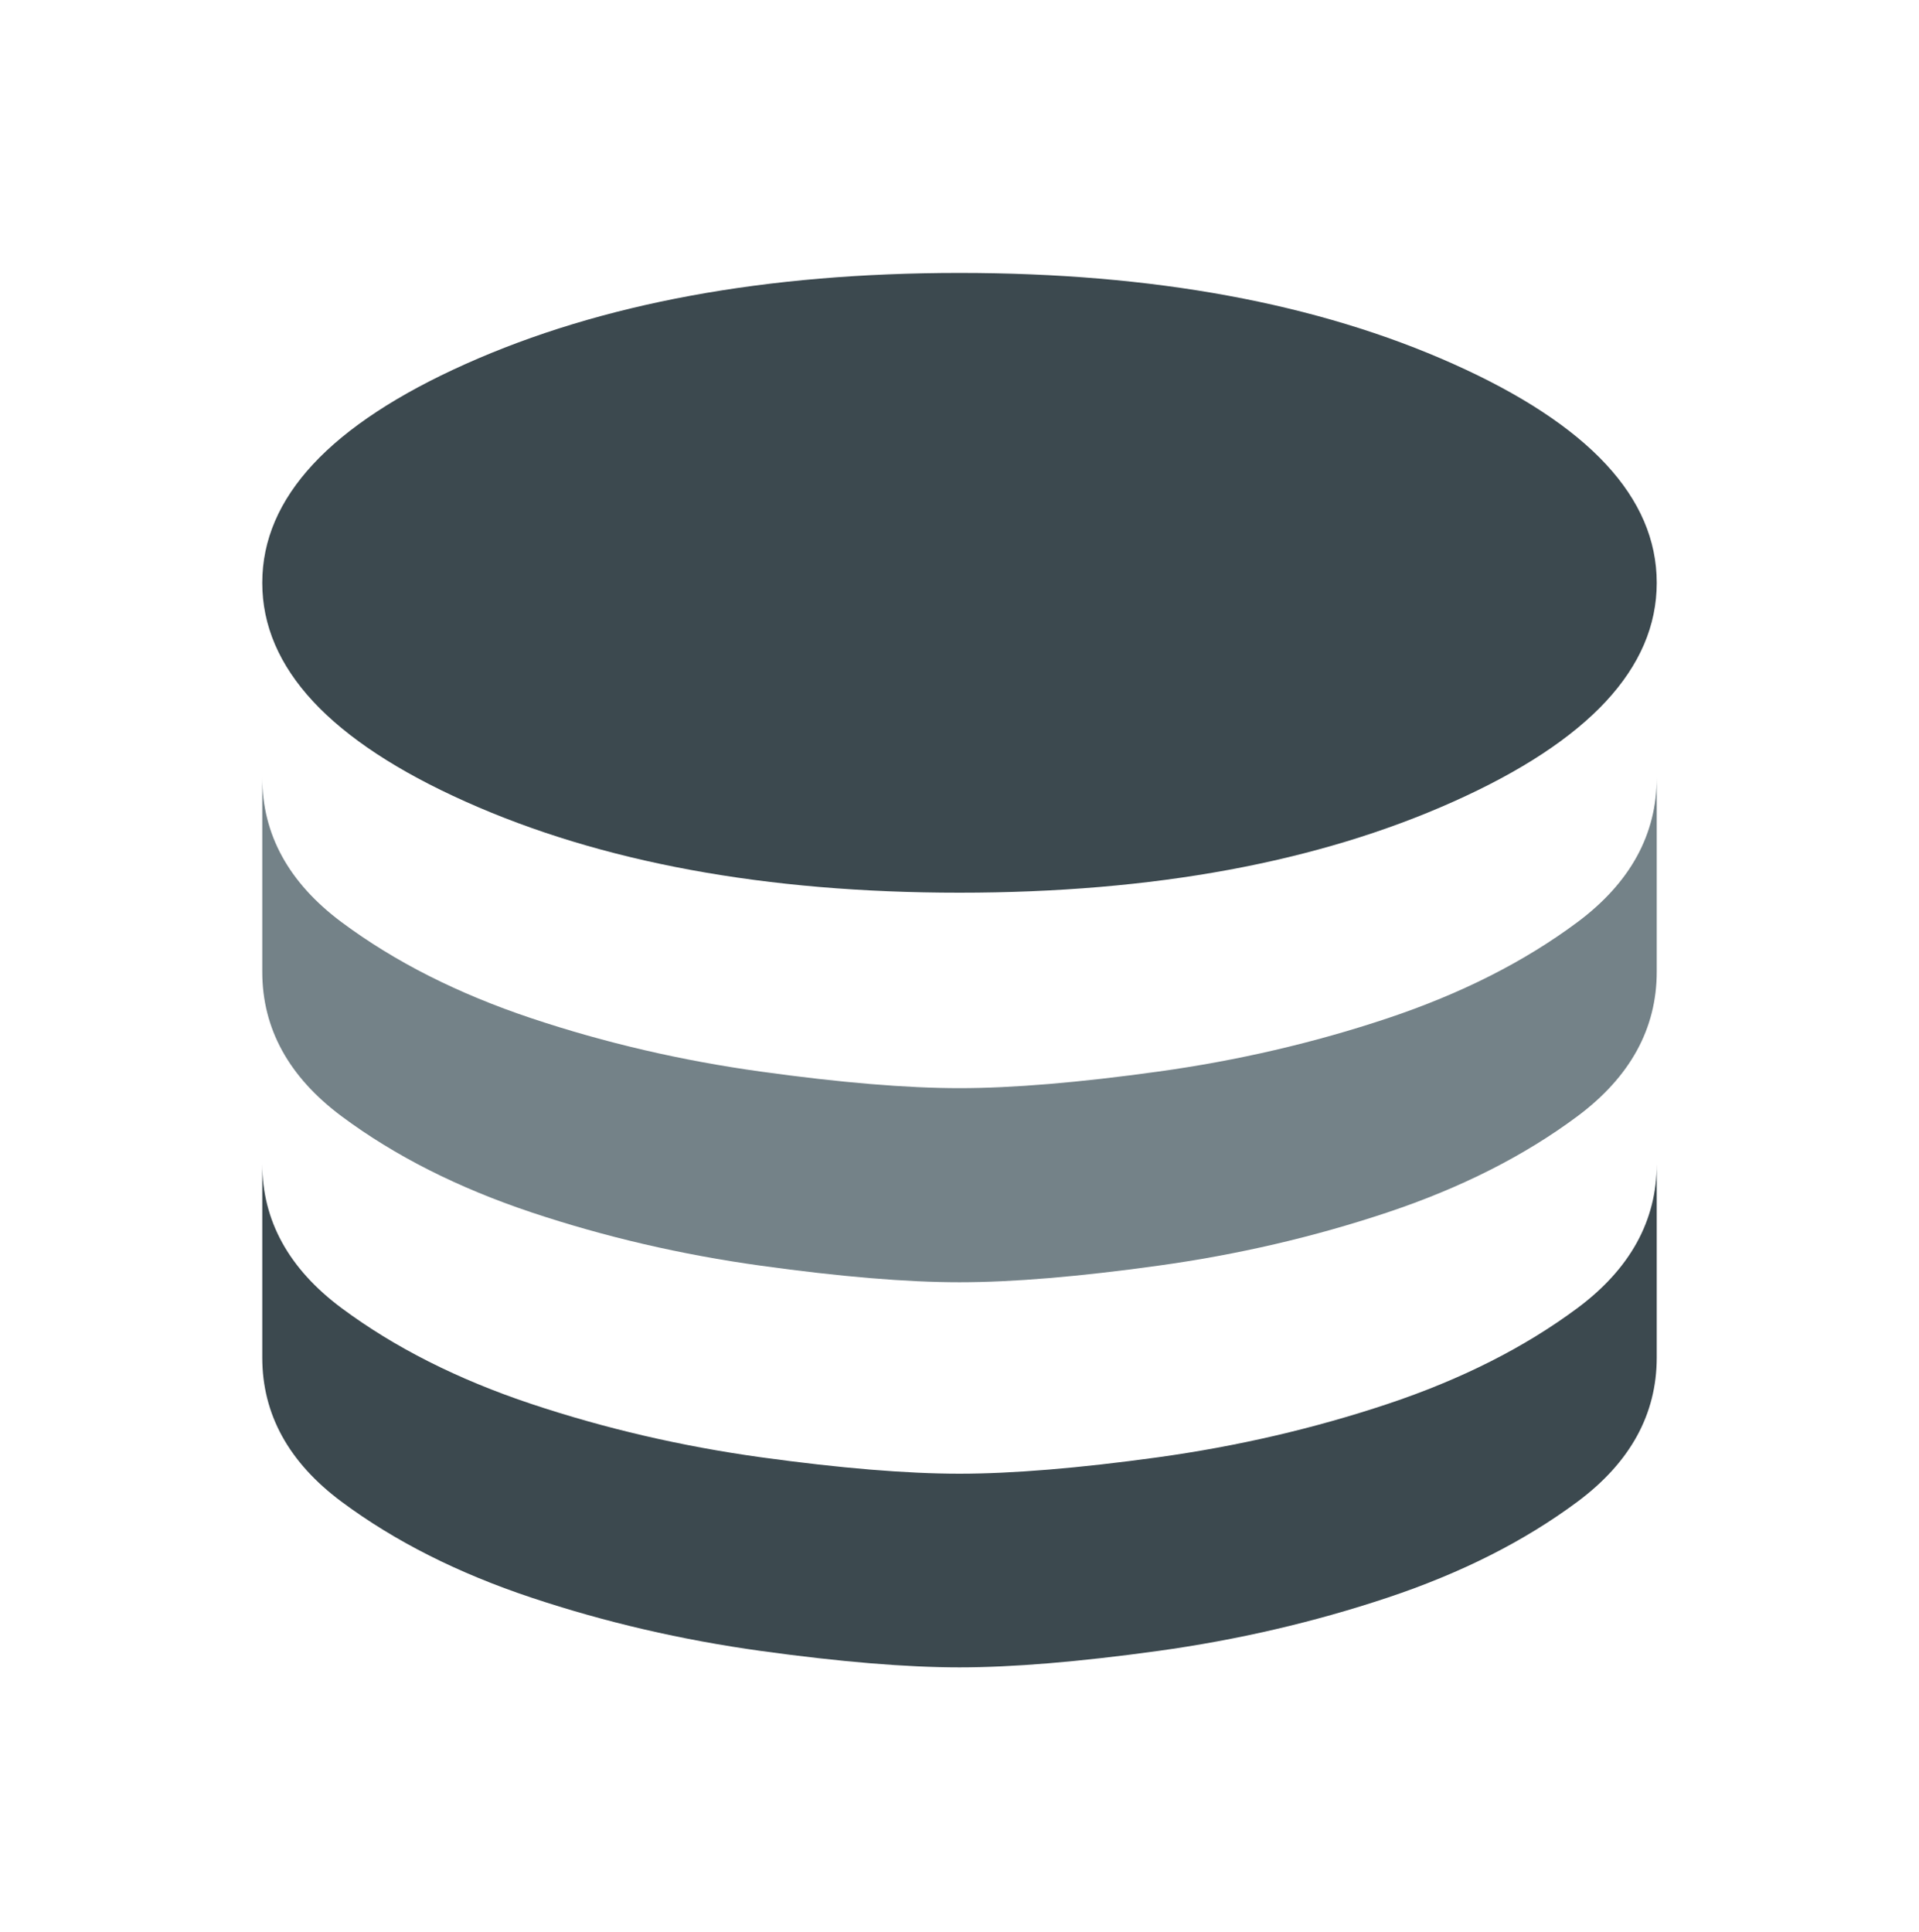 <svg width="150" height="151" viewBox="0 0 150 151" fill="none" xmlns="http://www.w3.org/2000/svg">
<path opacity="0.8" d="M75 85.058C79.138 85.058 84.309 84.627 90.514 83.766C96.723 82.908 102.704 81.518 108.457 79.596C114.21 77.675 119.155 75.172 123.293 72.089C127.431 69.002 129.5 65.234 129.5 60.783V75.955C129.5 80.406 127.431 84.174 123.293 87.261C119.155 90.344 114.21 92.847 108.457 94.769C102.704 96.69 96.723 98.08 90.514 98.938C84.309 99.8 79.138 100.231 75 100.231C70.862 100.231 65.691 99.8 59.486 98.938C53.277 98.08 47.296 96.69 41.543 94.769C35.79 92.847 30.845 90.344 26.707 87.261C22.569 84.174 20.5 80.406 20.5 75.955V60.783C20.5 65.234 22.569 69.002 26.707 72.089C30.845 75.172 35.79 77.675 41.543 79.596C47.296 81.518 53.277 82.908 59.486 83.766C65.691 84.627 70.862 85.058 75 85.058Z" fill="#51636B"/>
<path d="M75 69.78C90.139 69.78 103.007 67.408 113.604 62.664C124.201 57.921 129.5 52.218 129.5 45.557C129.5 38.896 124.201 33.194 113.604 28.451C103.007 23.707 90.139 21.335 75 21.335C59.861 21.335 46.993 23.707 36.396 28.451C25.799 33.194 20.5 38.896 20.5 45.557C20.5 52.218 25.799 57.921 36.396 62.664C46.993 67.408 59.861 69.78 75 69.78ZM75 115.196C79.138 115.196 84.309 114.768 90.514 113.913C96.723 113.053 102.704 111.664 108.457 109.746C114.21 107.829 119.155 105.332 123.293 102.256C127.431 99.175 129.5 95.415 129.5 90.974V106.113C129.5 110.554 127.431 114.314 123.293 117.394C119.155 120.471 114.21 122.968 108.457 124.885C102.704 126.803 96.723 128.192 90.514 129.051C84.309 129.907 79.138 130.335 75 130.335C70.862 130.335 65.691 129.907 59.486 129.051C53.277 128.192 47.296 126.803 41.543 124.885C35.79 122.968 30.845 120.471 26.707 117.394C22.569 114.314 20.5 110.554 20.5 106.113V90.974C20.5 95.415 22.569 99.175 26.707 102.256C30.845 105.332 35.79 107.829 41.543 109.746C47.296 111.664 53.277 113.053 59.486 113.913C65.691 114.768 70.862 115.196 75 115.196Z" fill="#3C494F"/>
</svg>
